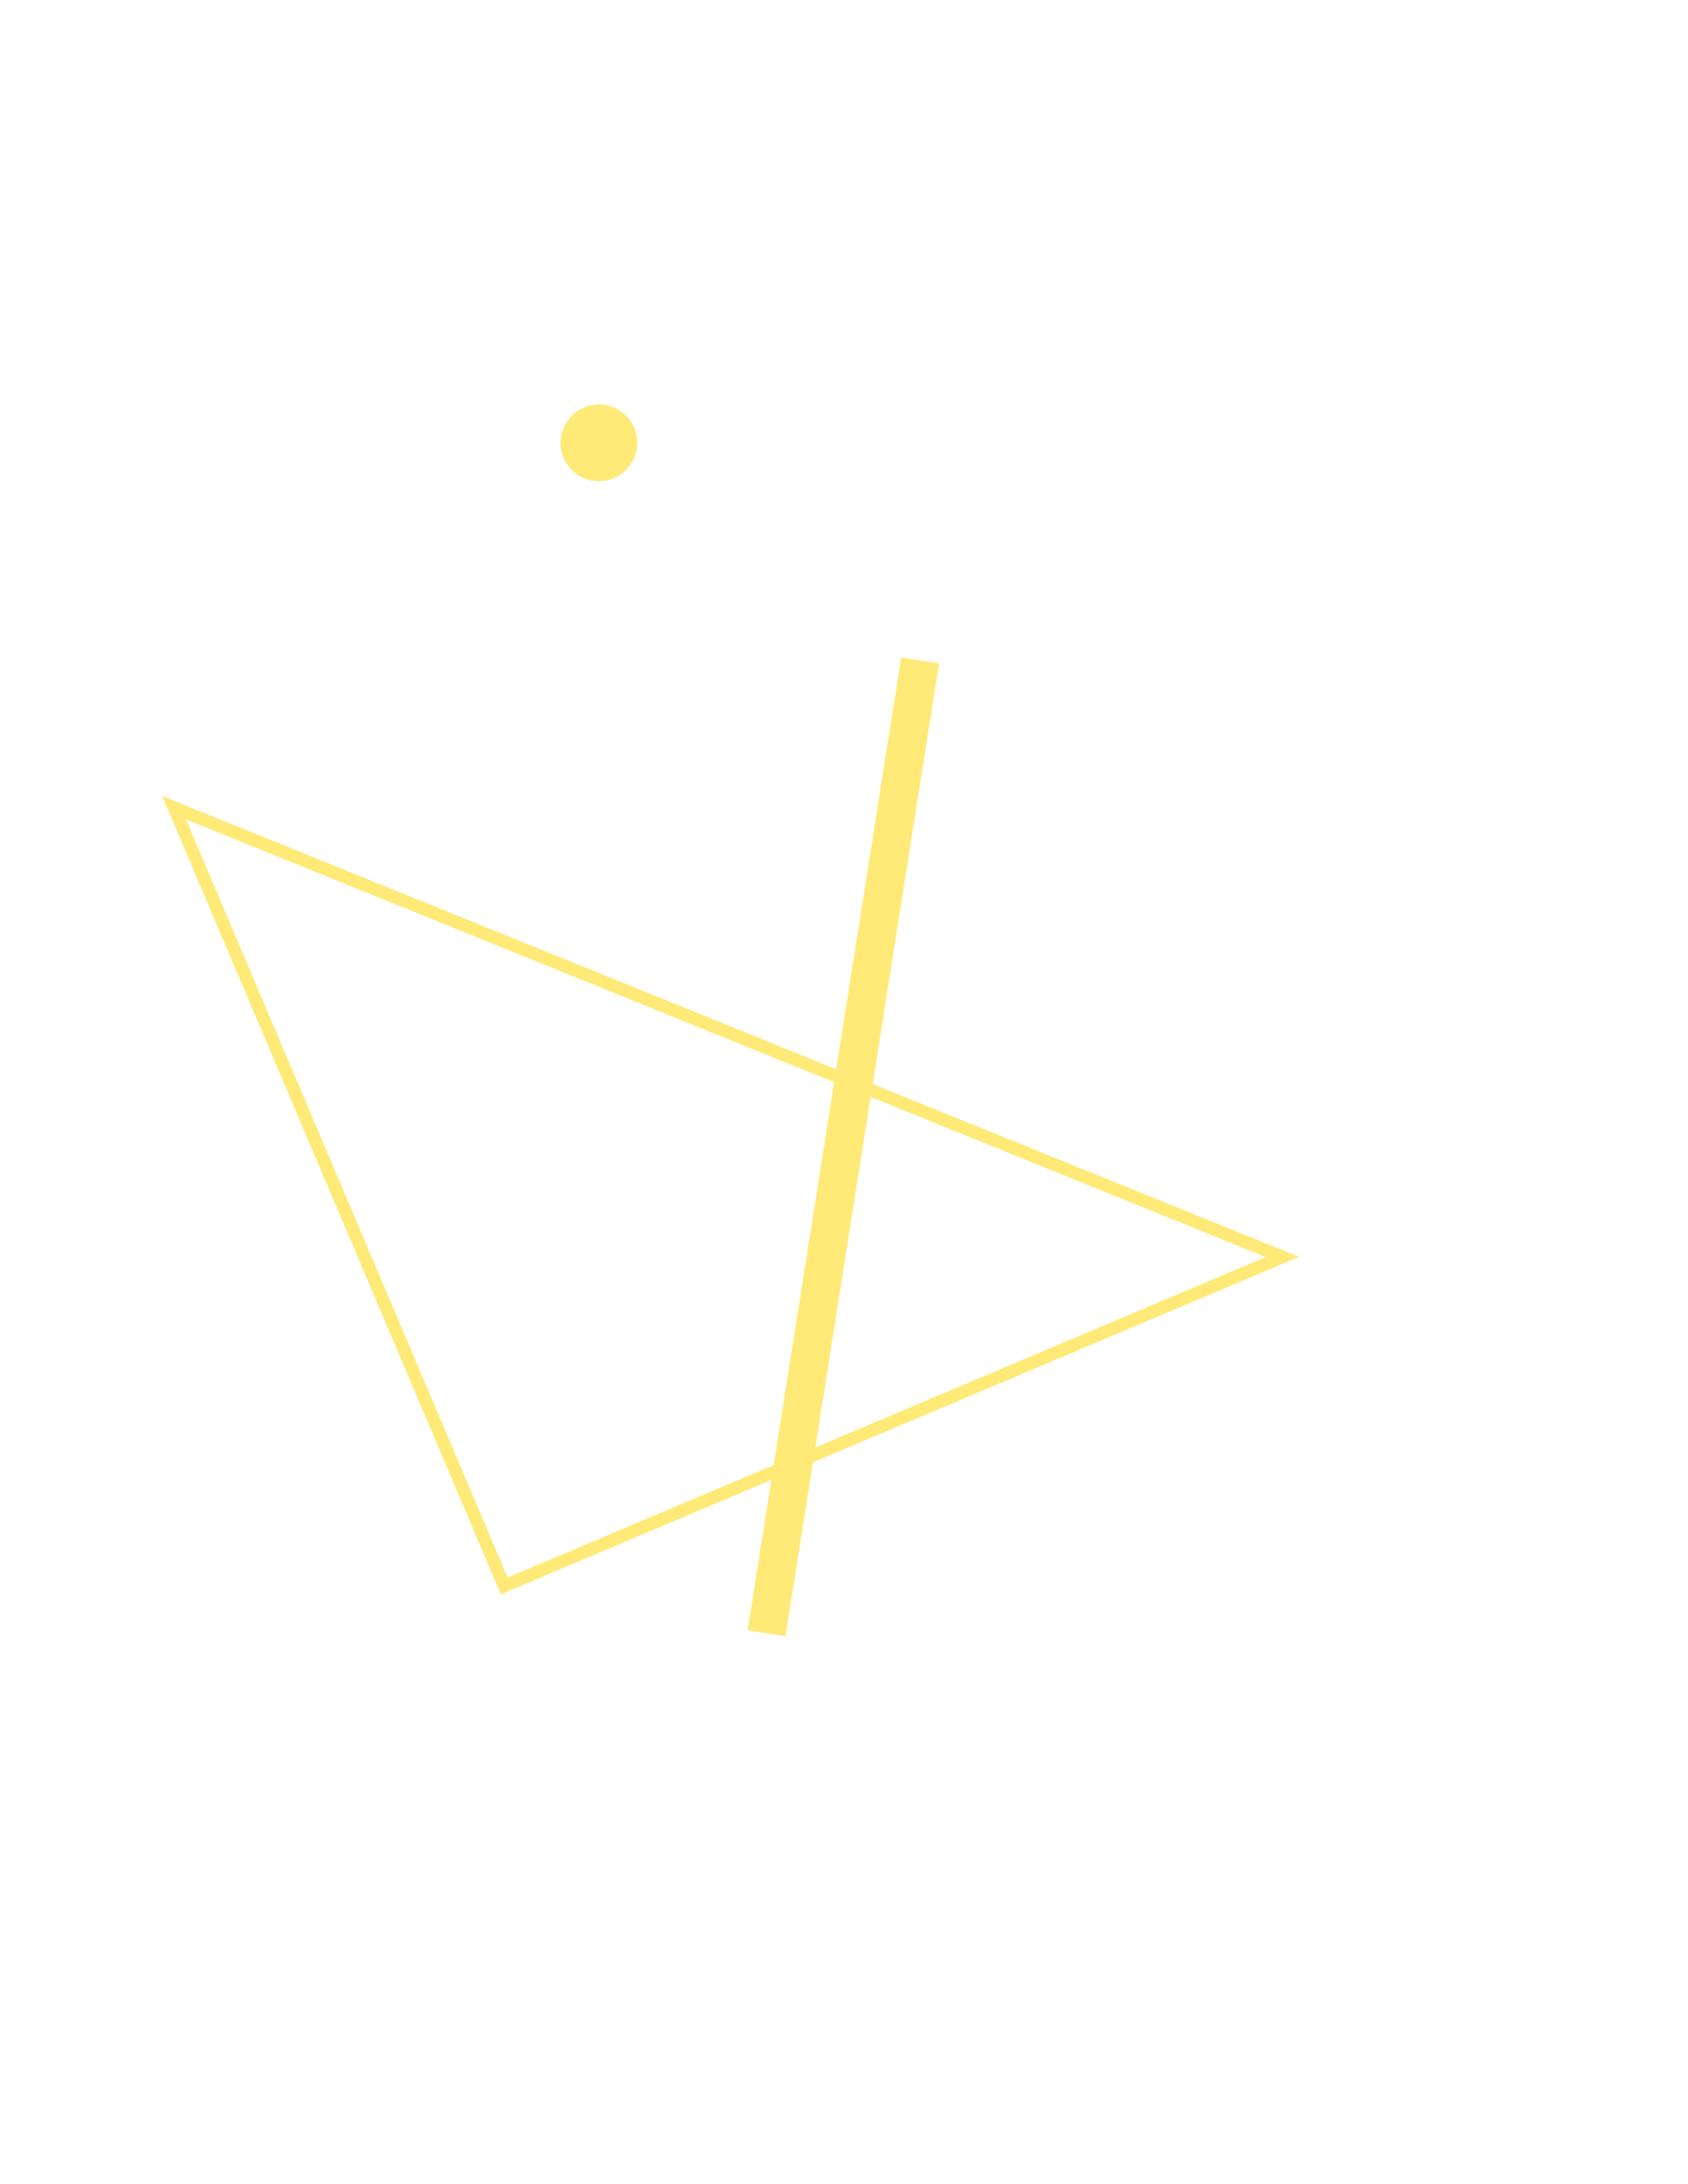 <?xml version="1.0" encoding="utf-8"?>
<!-- Generator: Adobe Illustrator 19.1.0, SVG Export Plug-In . SVG Version: 6.00 Build 0)  -->
<svg version="1.1" id="Layer_1" xmlns="http://www.w3.org/2000/svg" xmlns:xlink="http://www.w3.org/1999/xlink" x="0px" y="0px"
	 viewBox="0 0 131.9 170.6" style="enable-background:new 0 0 131.9 170.6;" xml:space="preserve">
<style type="text/css">
	.st0{fill:none;stroke:#FFFFFF;stroke-miterlimit:10;}
	.st1{fill:none;stroke:#FFEA78;stroke-miterlimit:10;}
	.st2{fill:none;stroke:#FFEA78;stroke-width:3;stroke-miterlimit:10;}
	.st3{fill:none;stroke:#FFFFFF;stroke-width:8.877;stroke-miterlimit:10;}
	.st4{fill:none;stroke:#77FFCD;stroke-width:3.551;stroke-miterlimit:10;}
	.st5{fill:#FFEA78;}
	.st6{fill:#77FFCD;}
</style>
<polygon class="st1" points="100.2,98.2 39.4,123.9 13.6,63.1 "/>
<line class="st2" x1="59.9" y1="127.6" x2="71.9" y2="51.6"/>
<circle class="st5" cx="46.8" cy="34.6" r="3"/>
</svg>
